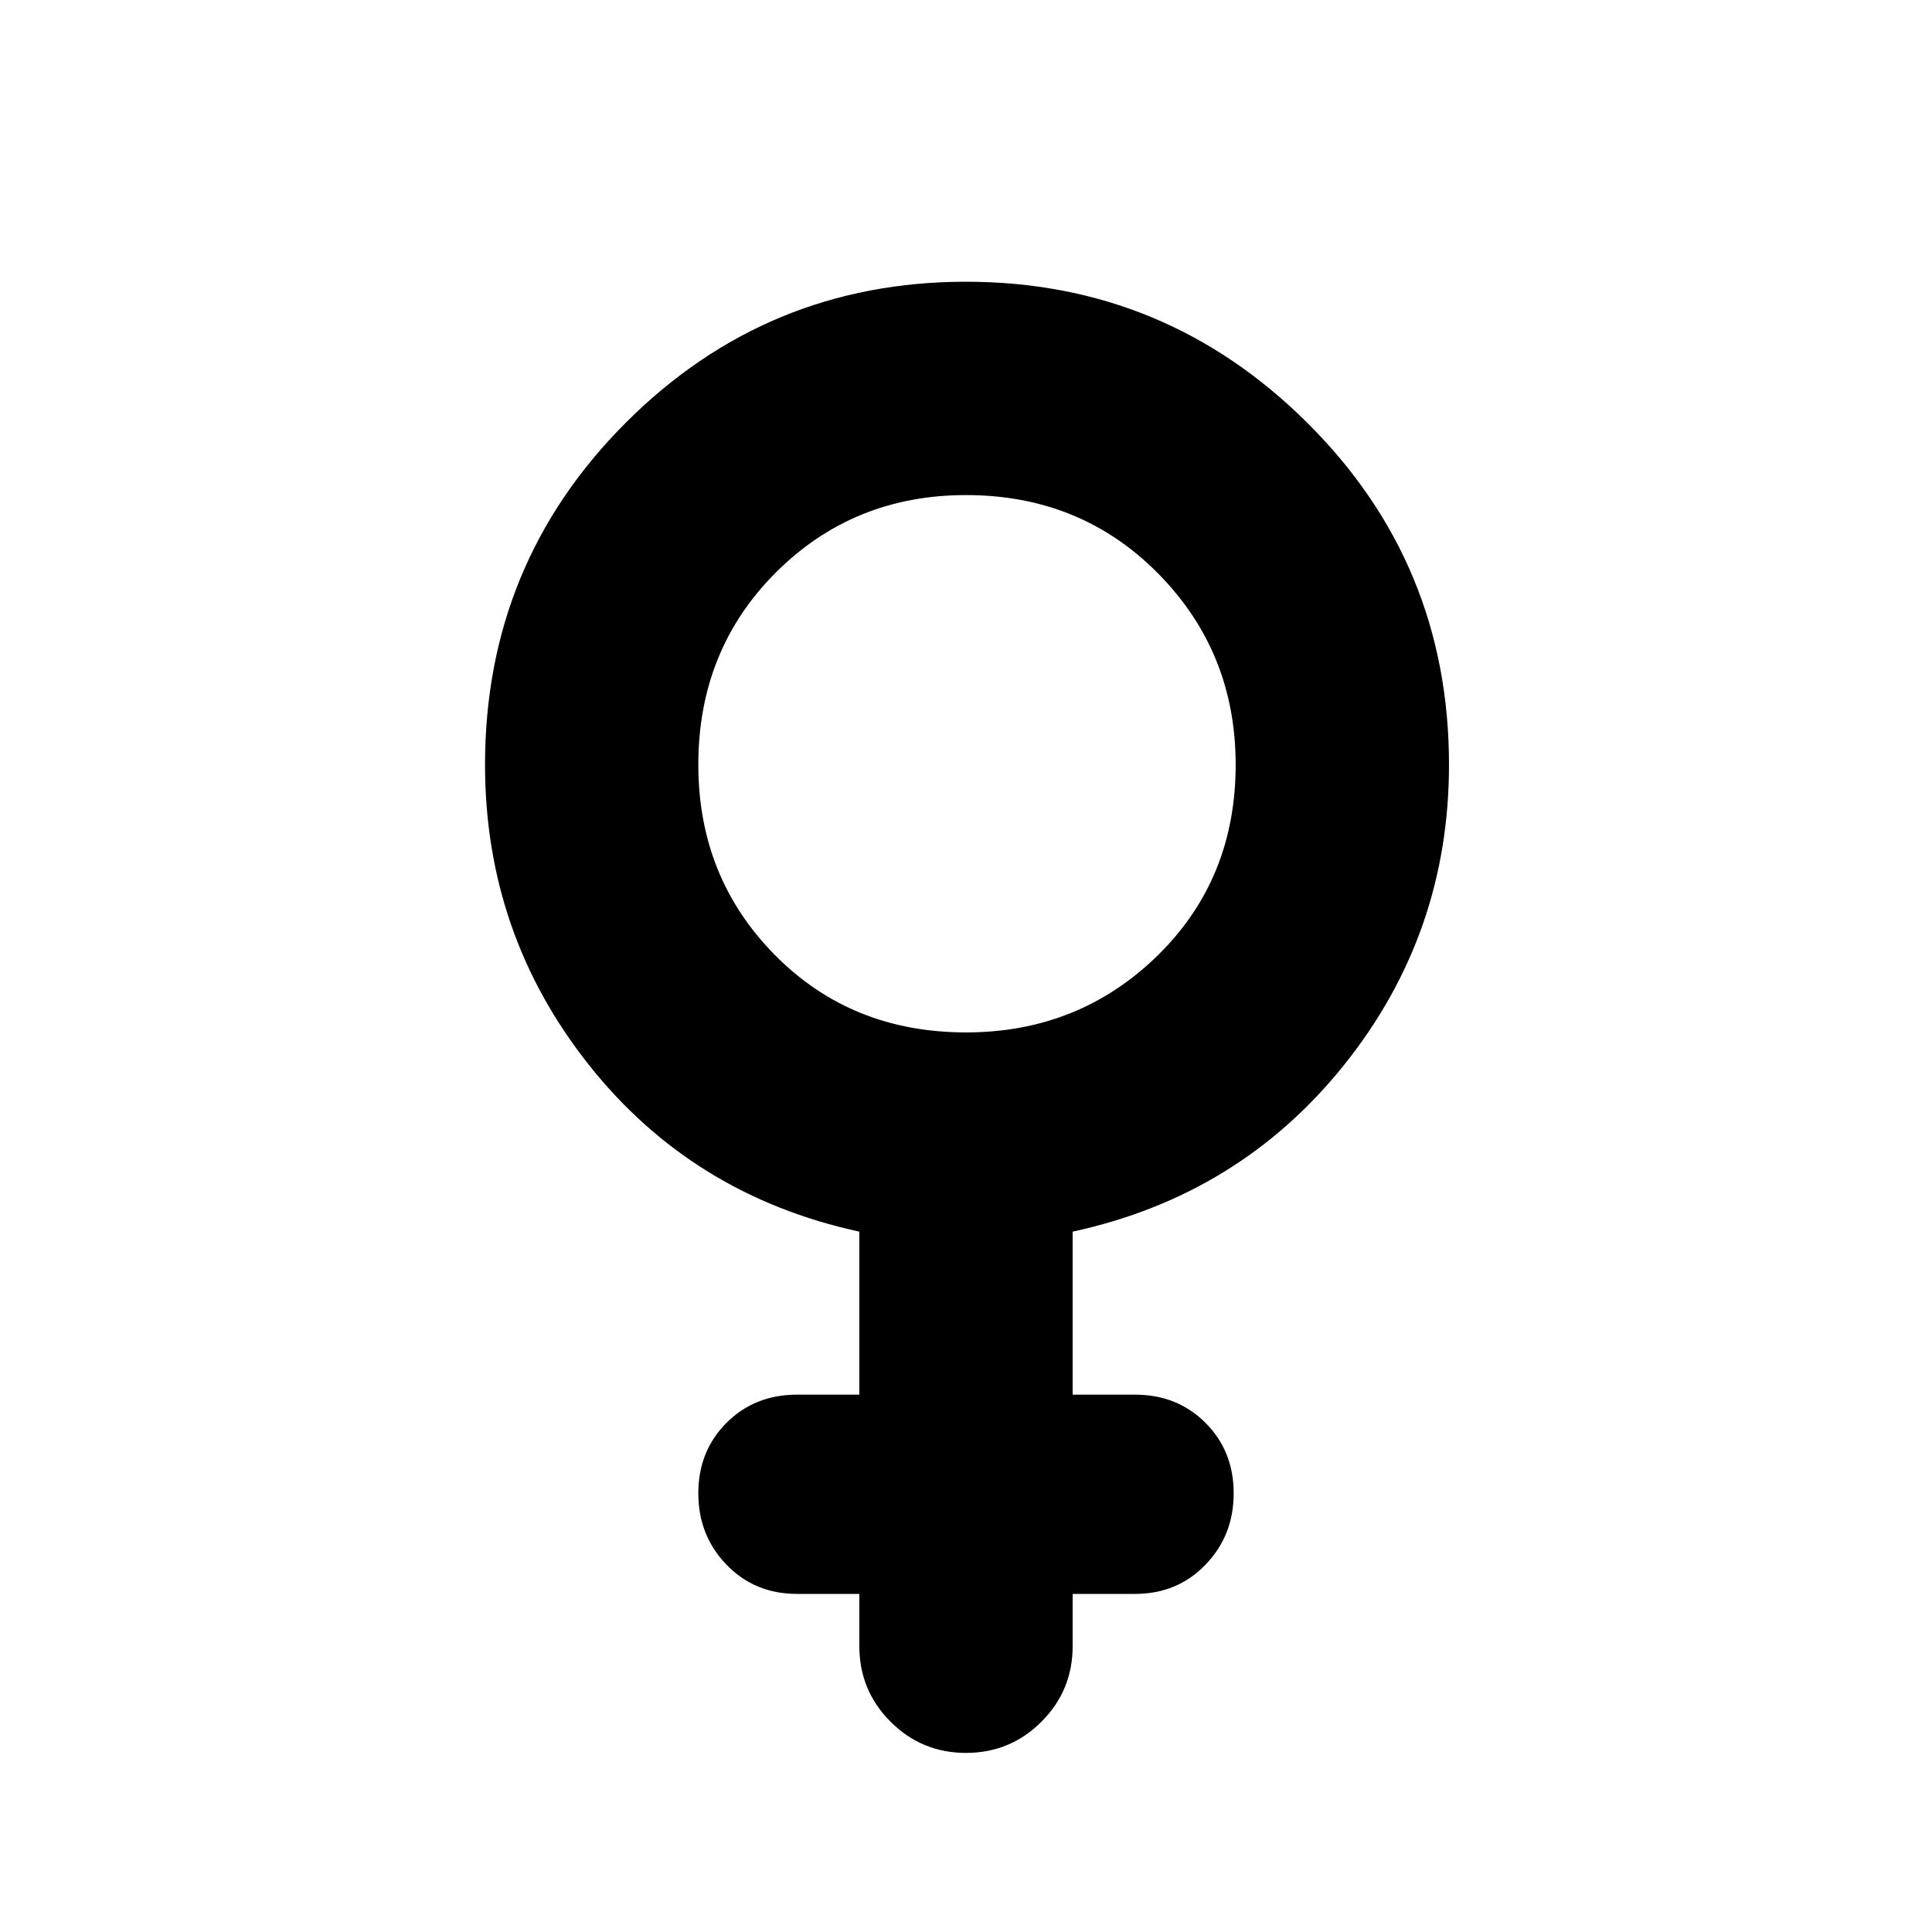 <svg xmlns="http://www.w3.org/2000/svg" height="40" width="40"><path d="M17.792 25.5Q14.333 24.75 12.188 22.042Q10.042 19.333 10.042 15.833Q10.042 11.667 12.958 8.75Q15.875 5.833 20 5.833Q24.125 5.833 27.062 8.75Q30 11.667 30 15.833Q30 19.333 27.833 22.042Q25.667 24.75 22.208 25.5V28.875H23.5Q24.375 28.875 24.958 29.458Q25.542 30.042 25.542 30.917Q25.542 31.792 24.958 32.396Q24.375 33 23.5 33H22.208V34.083Q22.208 35 21.562 35.646Q20.917 36.292 20 36.292Q19.083 36.292 18.438 35.646Q17.792 35 17.792 34.083V33H16.5Q15.625 33 15.042 32.396Q14.458 31.792 14.458 30.917Q14.458 30.042 15.042 29.458Q15.625 28.875 16.5 28.875H17.792ZM20 21.375Q22.333 21.375 23.958 19.792Q25.583 18.208 25.583 15.833Q25.583 13.5 23.979 11.875Q22.375 10.25 20 10.25Q17.667 10.25 16.062 11.854Q14.458 13.458 14.458 15.833Q14.458 18.167 16.042 19.771Q17.625 21.375 20 21.375Z"/></svg>